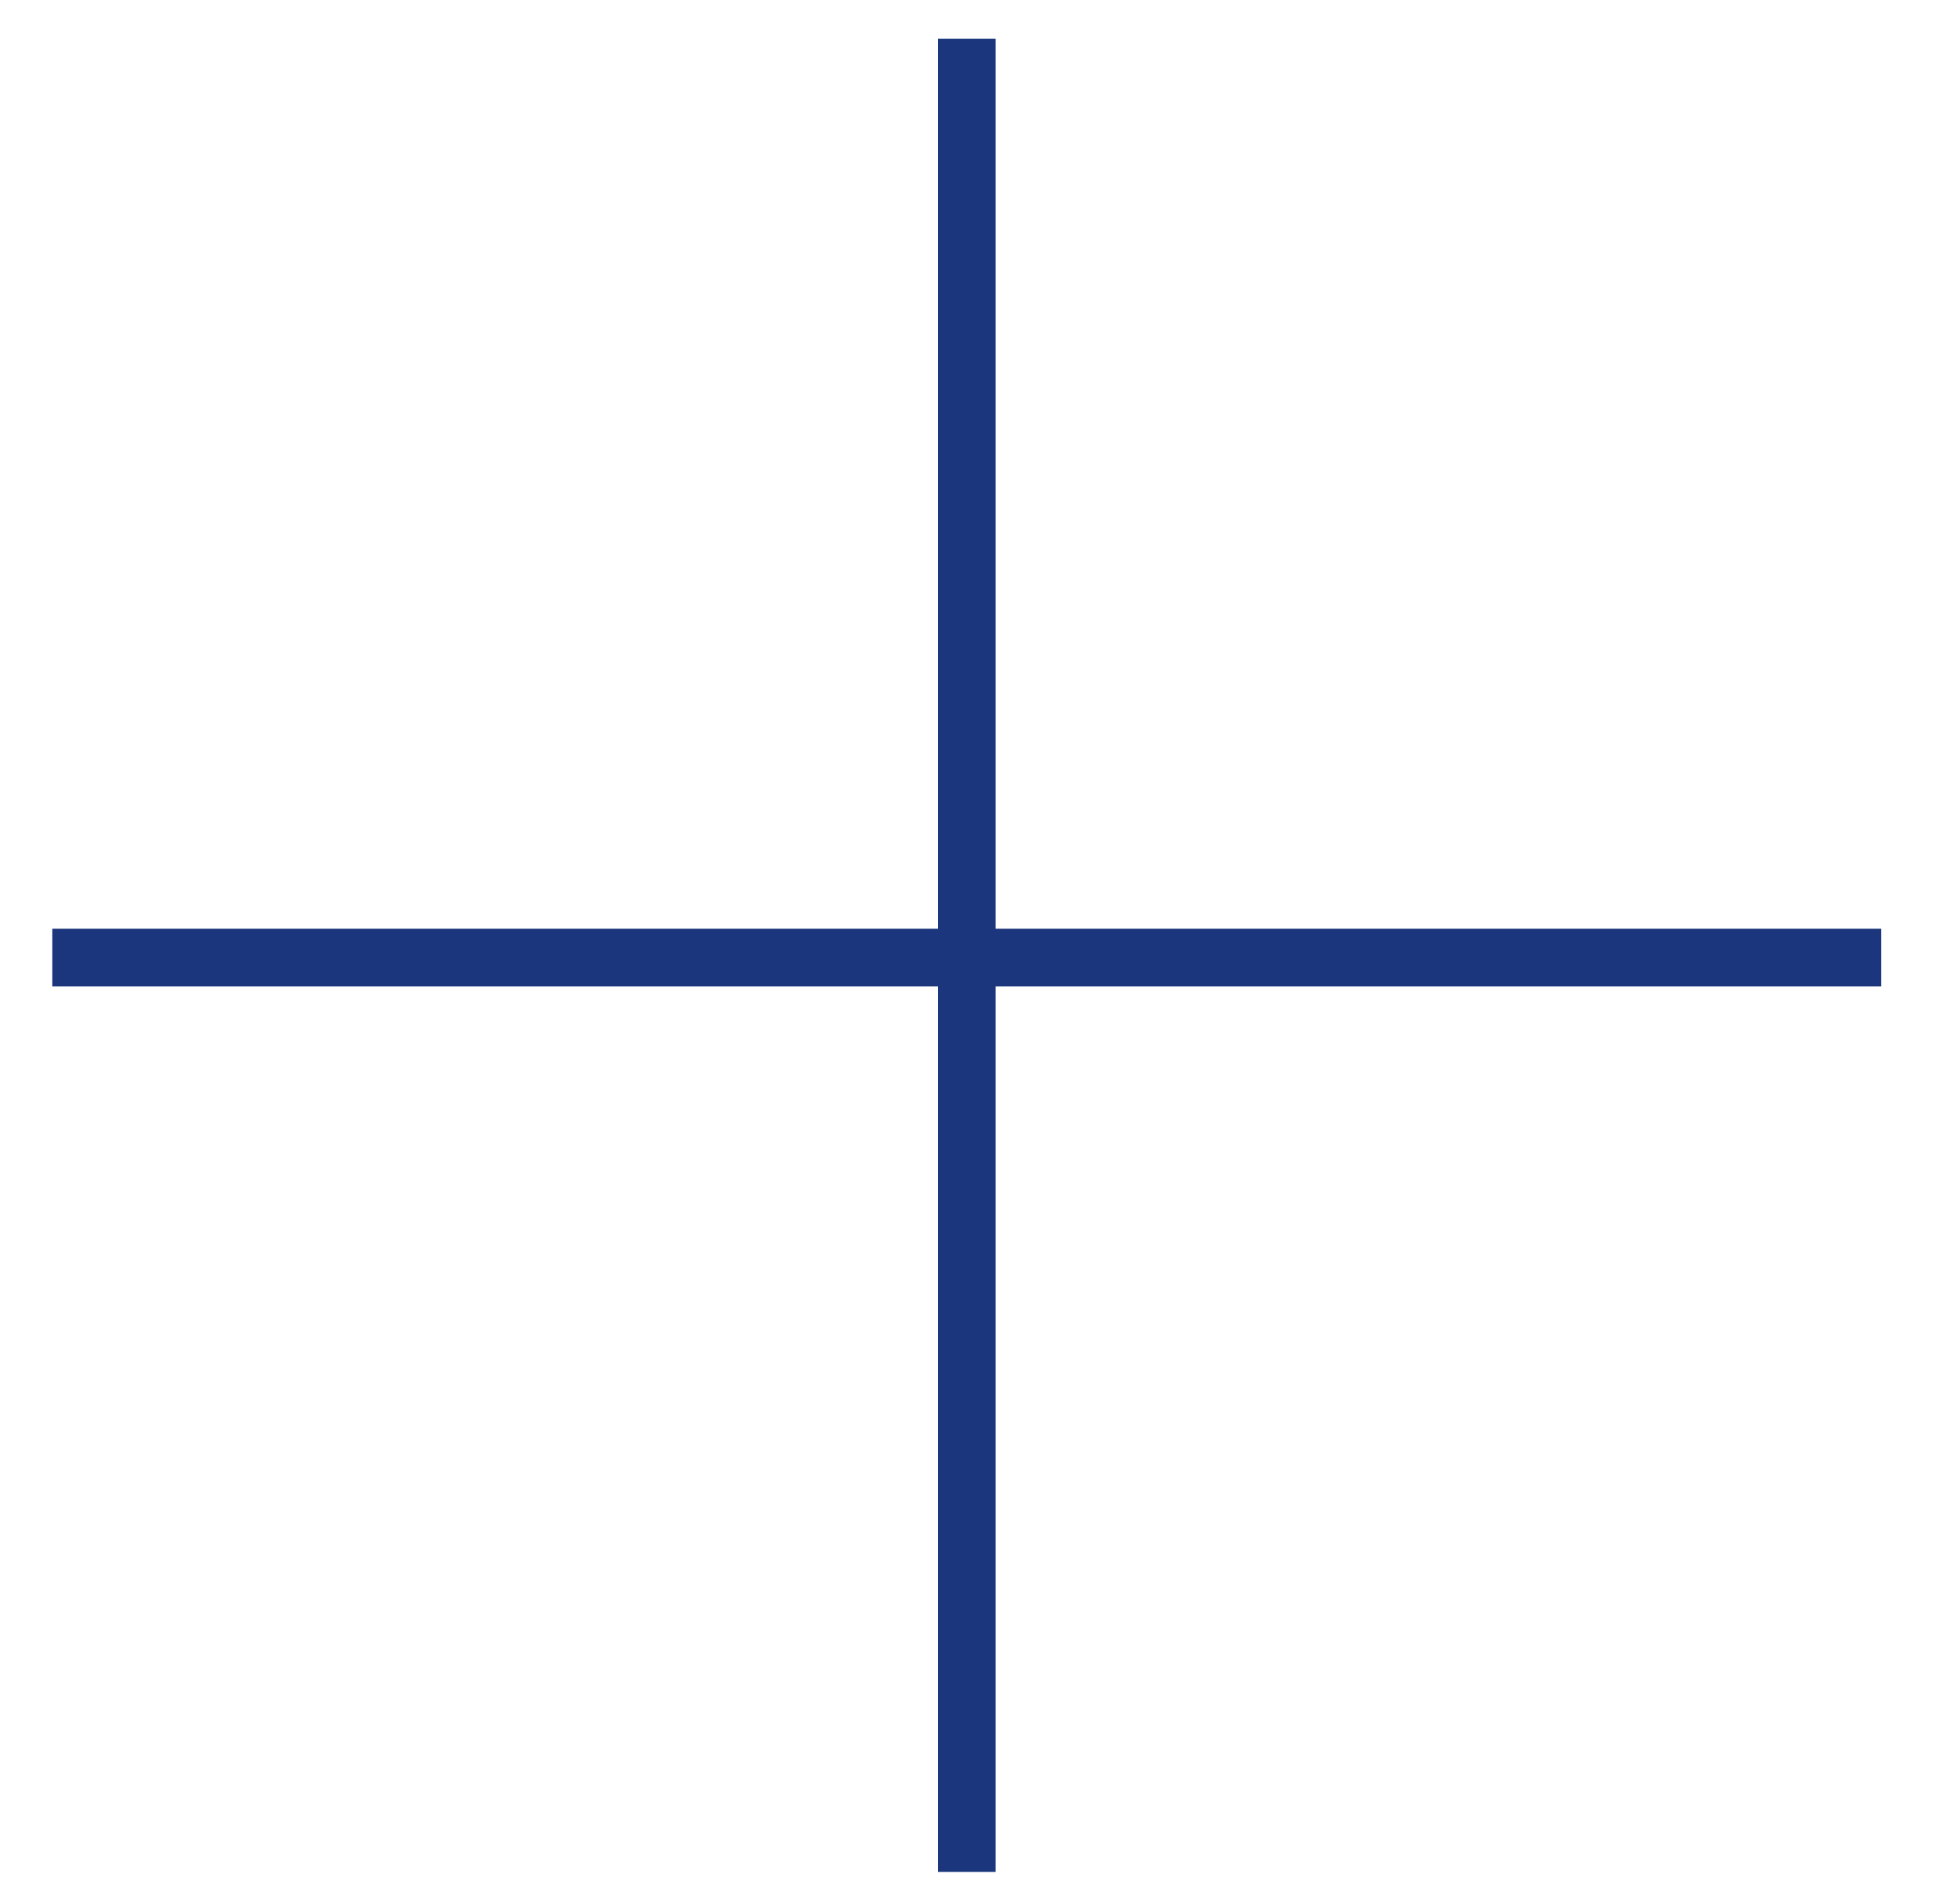 <svg width="67" height="66" viewBox="0 0 67 66" fill="none" xmlns="http://www.w3.org/2000/svg">
<path d="M1.811 33.198L33.508 33.198M65.207 33.198L33.508 33.198M33.508 33.198L33.508 1.341L33.508 64.897" stroke="#1B367C" stroke-width="2"/>
</svg>
